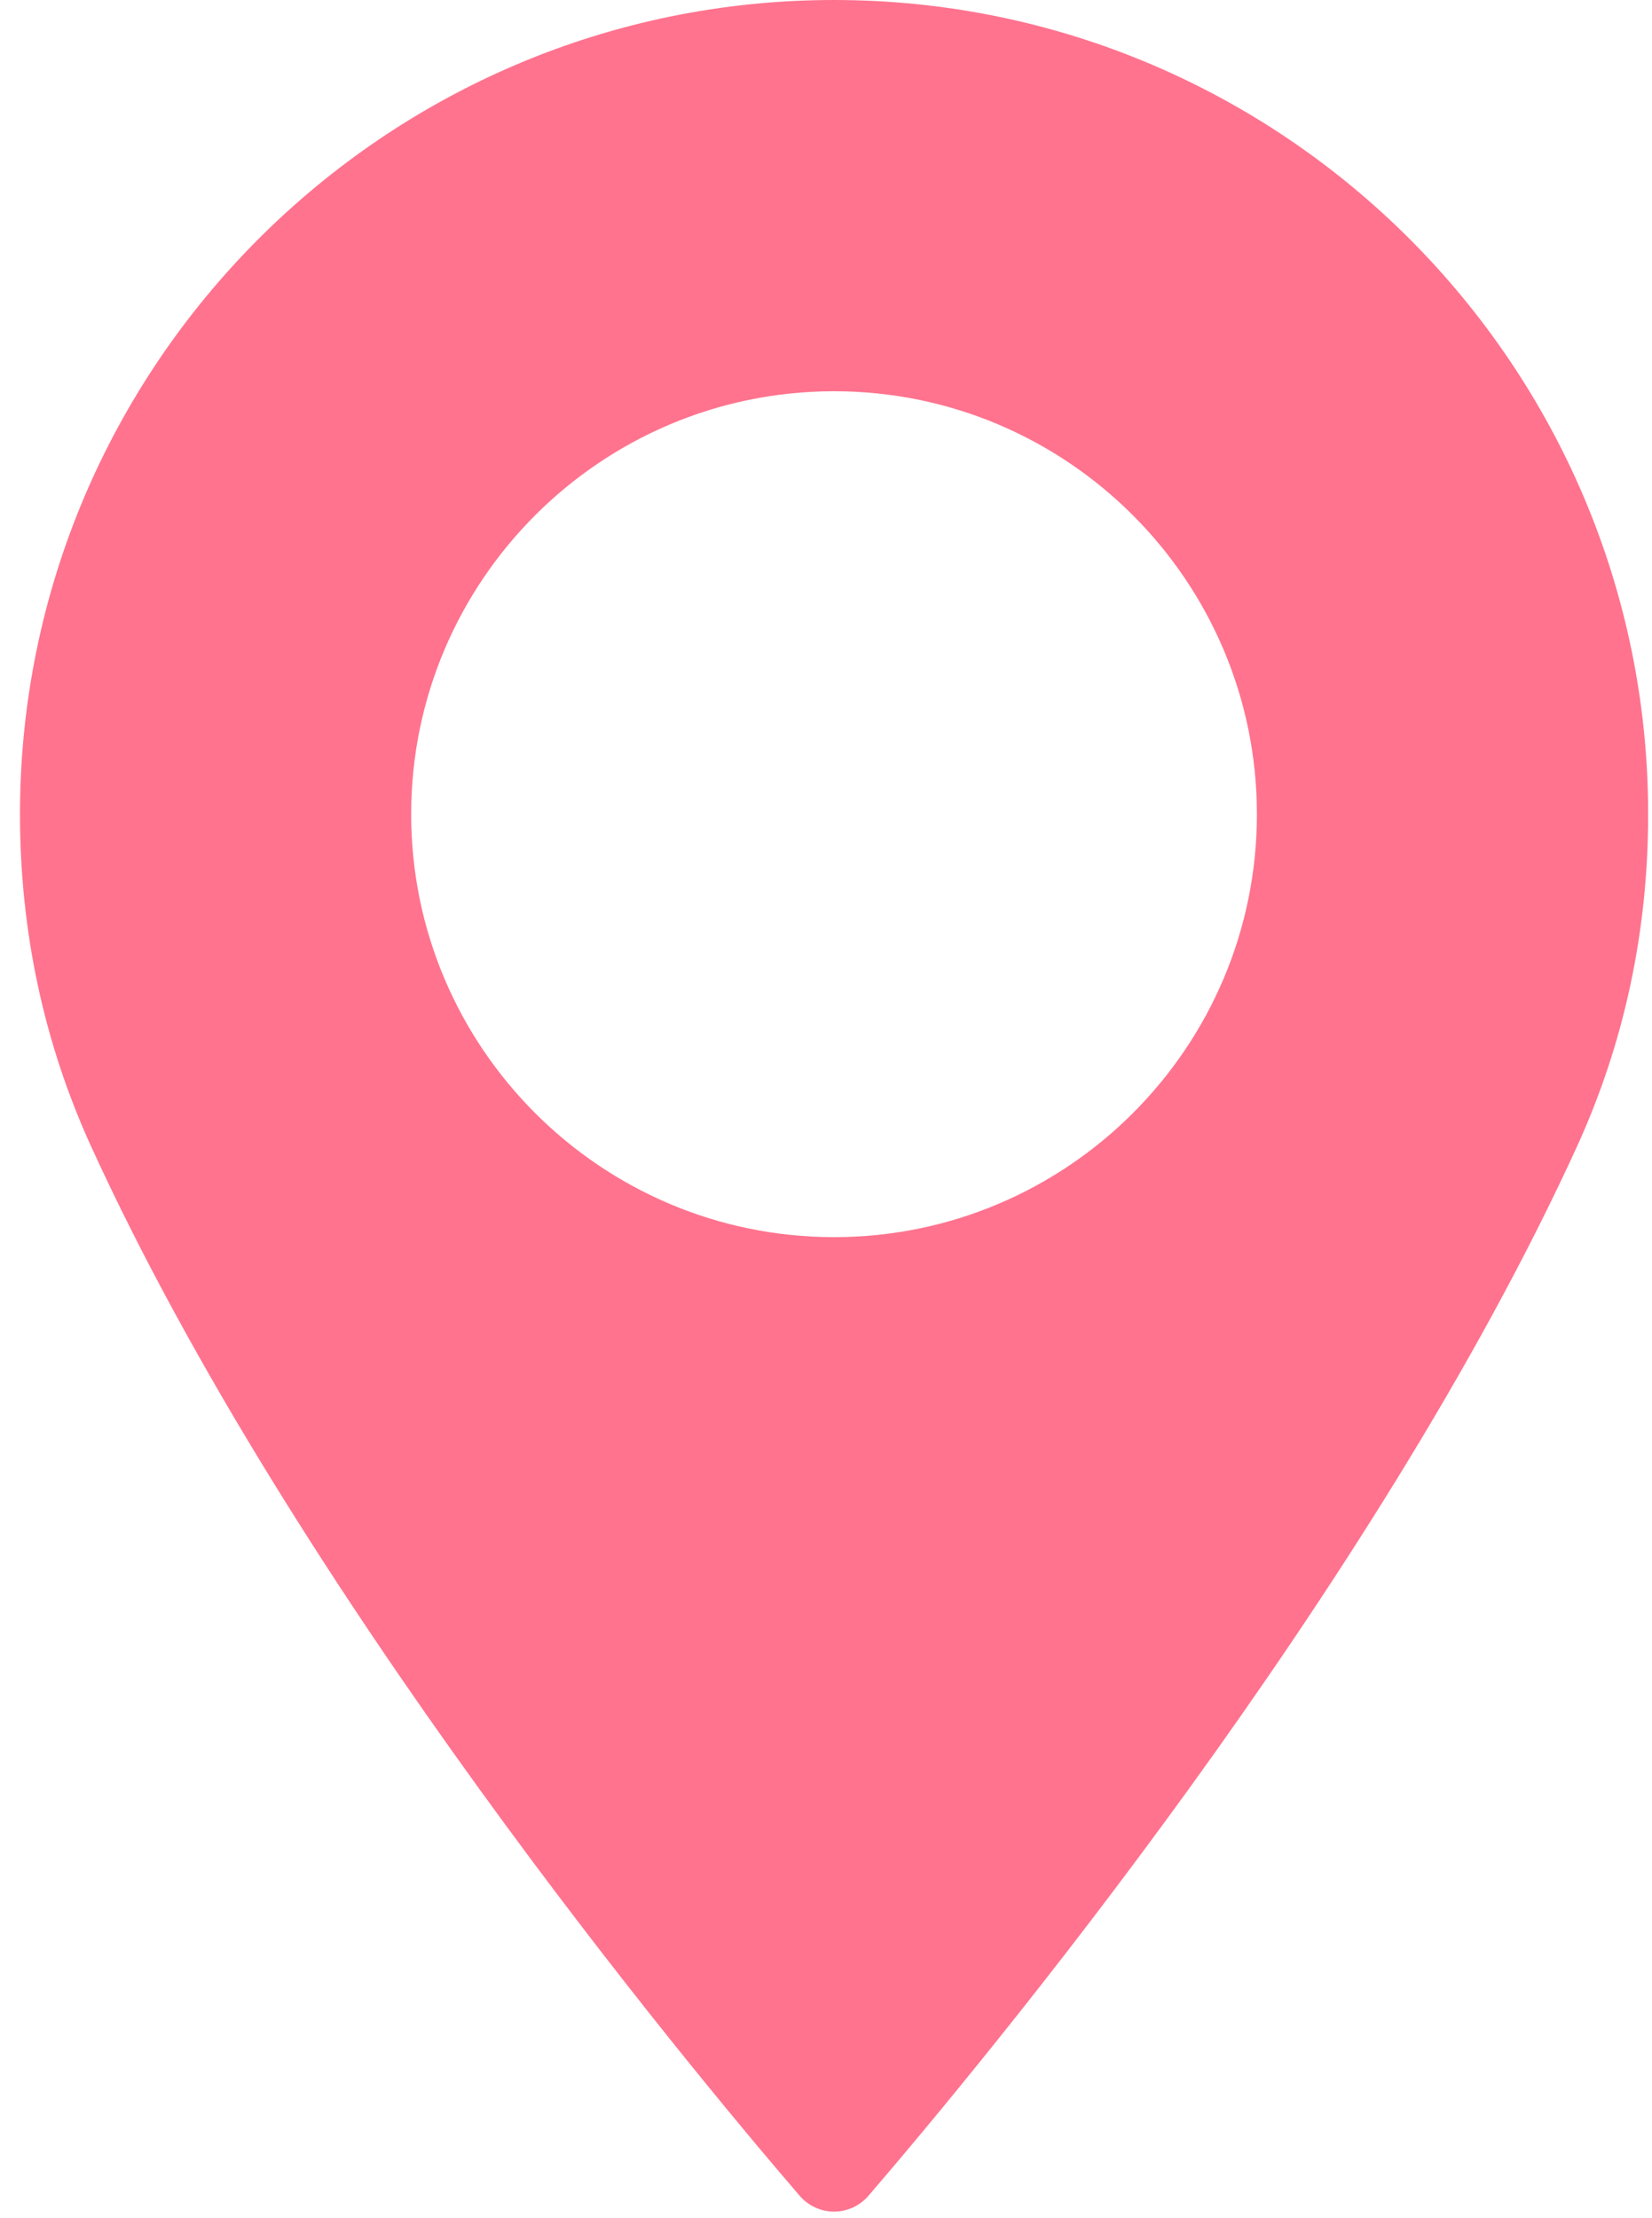 <?xml version="1.0" encoding="UTF-8"?>
<svg width="73px" height="98px" viewBox="0 0 73 98" version="1.1" xmlns="http://www.w3.org/2000/svg" xmlns:xlink="http://www.w3.org/1999/xlink">
    <!-- Generator: Sketch 46.2 (44496) - http://www.bohemiancoding.com/sketch -->
    <title>hyper_location</title>
    <desc>Created with Sketch.</desc>
    <defs></defs>
    <g id="Page-1" stroke="none" stroke-width="1" fill="none" fill-rule="evenodd">
        <g id="hyper_location" fill-rule="nonzero" fill="#FF738E">
            <path d="M36.855,0 C17.021,0 0.883,16.138 0.883,35.974 C0.883,41.148 1.942,46.088 4.029,50.658 C13.023,70.339 30.267,91.118 35.339,97.017 C35.719,97.458 36.273,97.712 36.856,97.712 C37.439,97.712 37.993,97.458 38.373,97.017 C43.443,91.119 60.687,70.341 69.684,50.658 C71.772,46.088 72.83,41.148 72.83,35.974 C72.828,16.138 56.69,0 36.855,0 Z M36.855,54.659 C26.552,54.659 18.169,46.276 18.169,35.973 C18.169,25.669 26.552,17.286 36.855,17.286 C47.158,17.286 55.541,25.669 55.541,35.973 C55.542,46.276 47.159,54.659 36.855,54.659 Z" id="Shape"></path>
        </g>
    </g>
</svg>